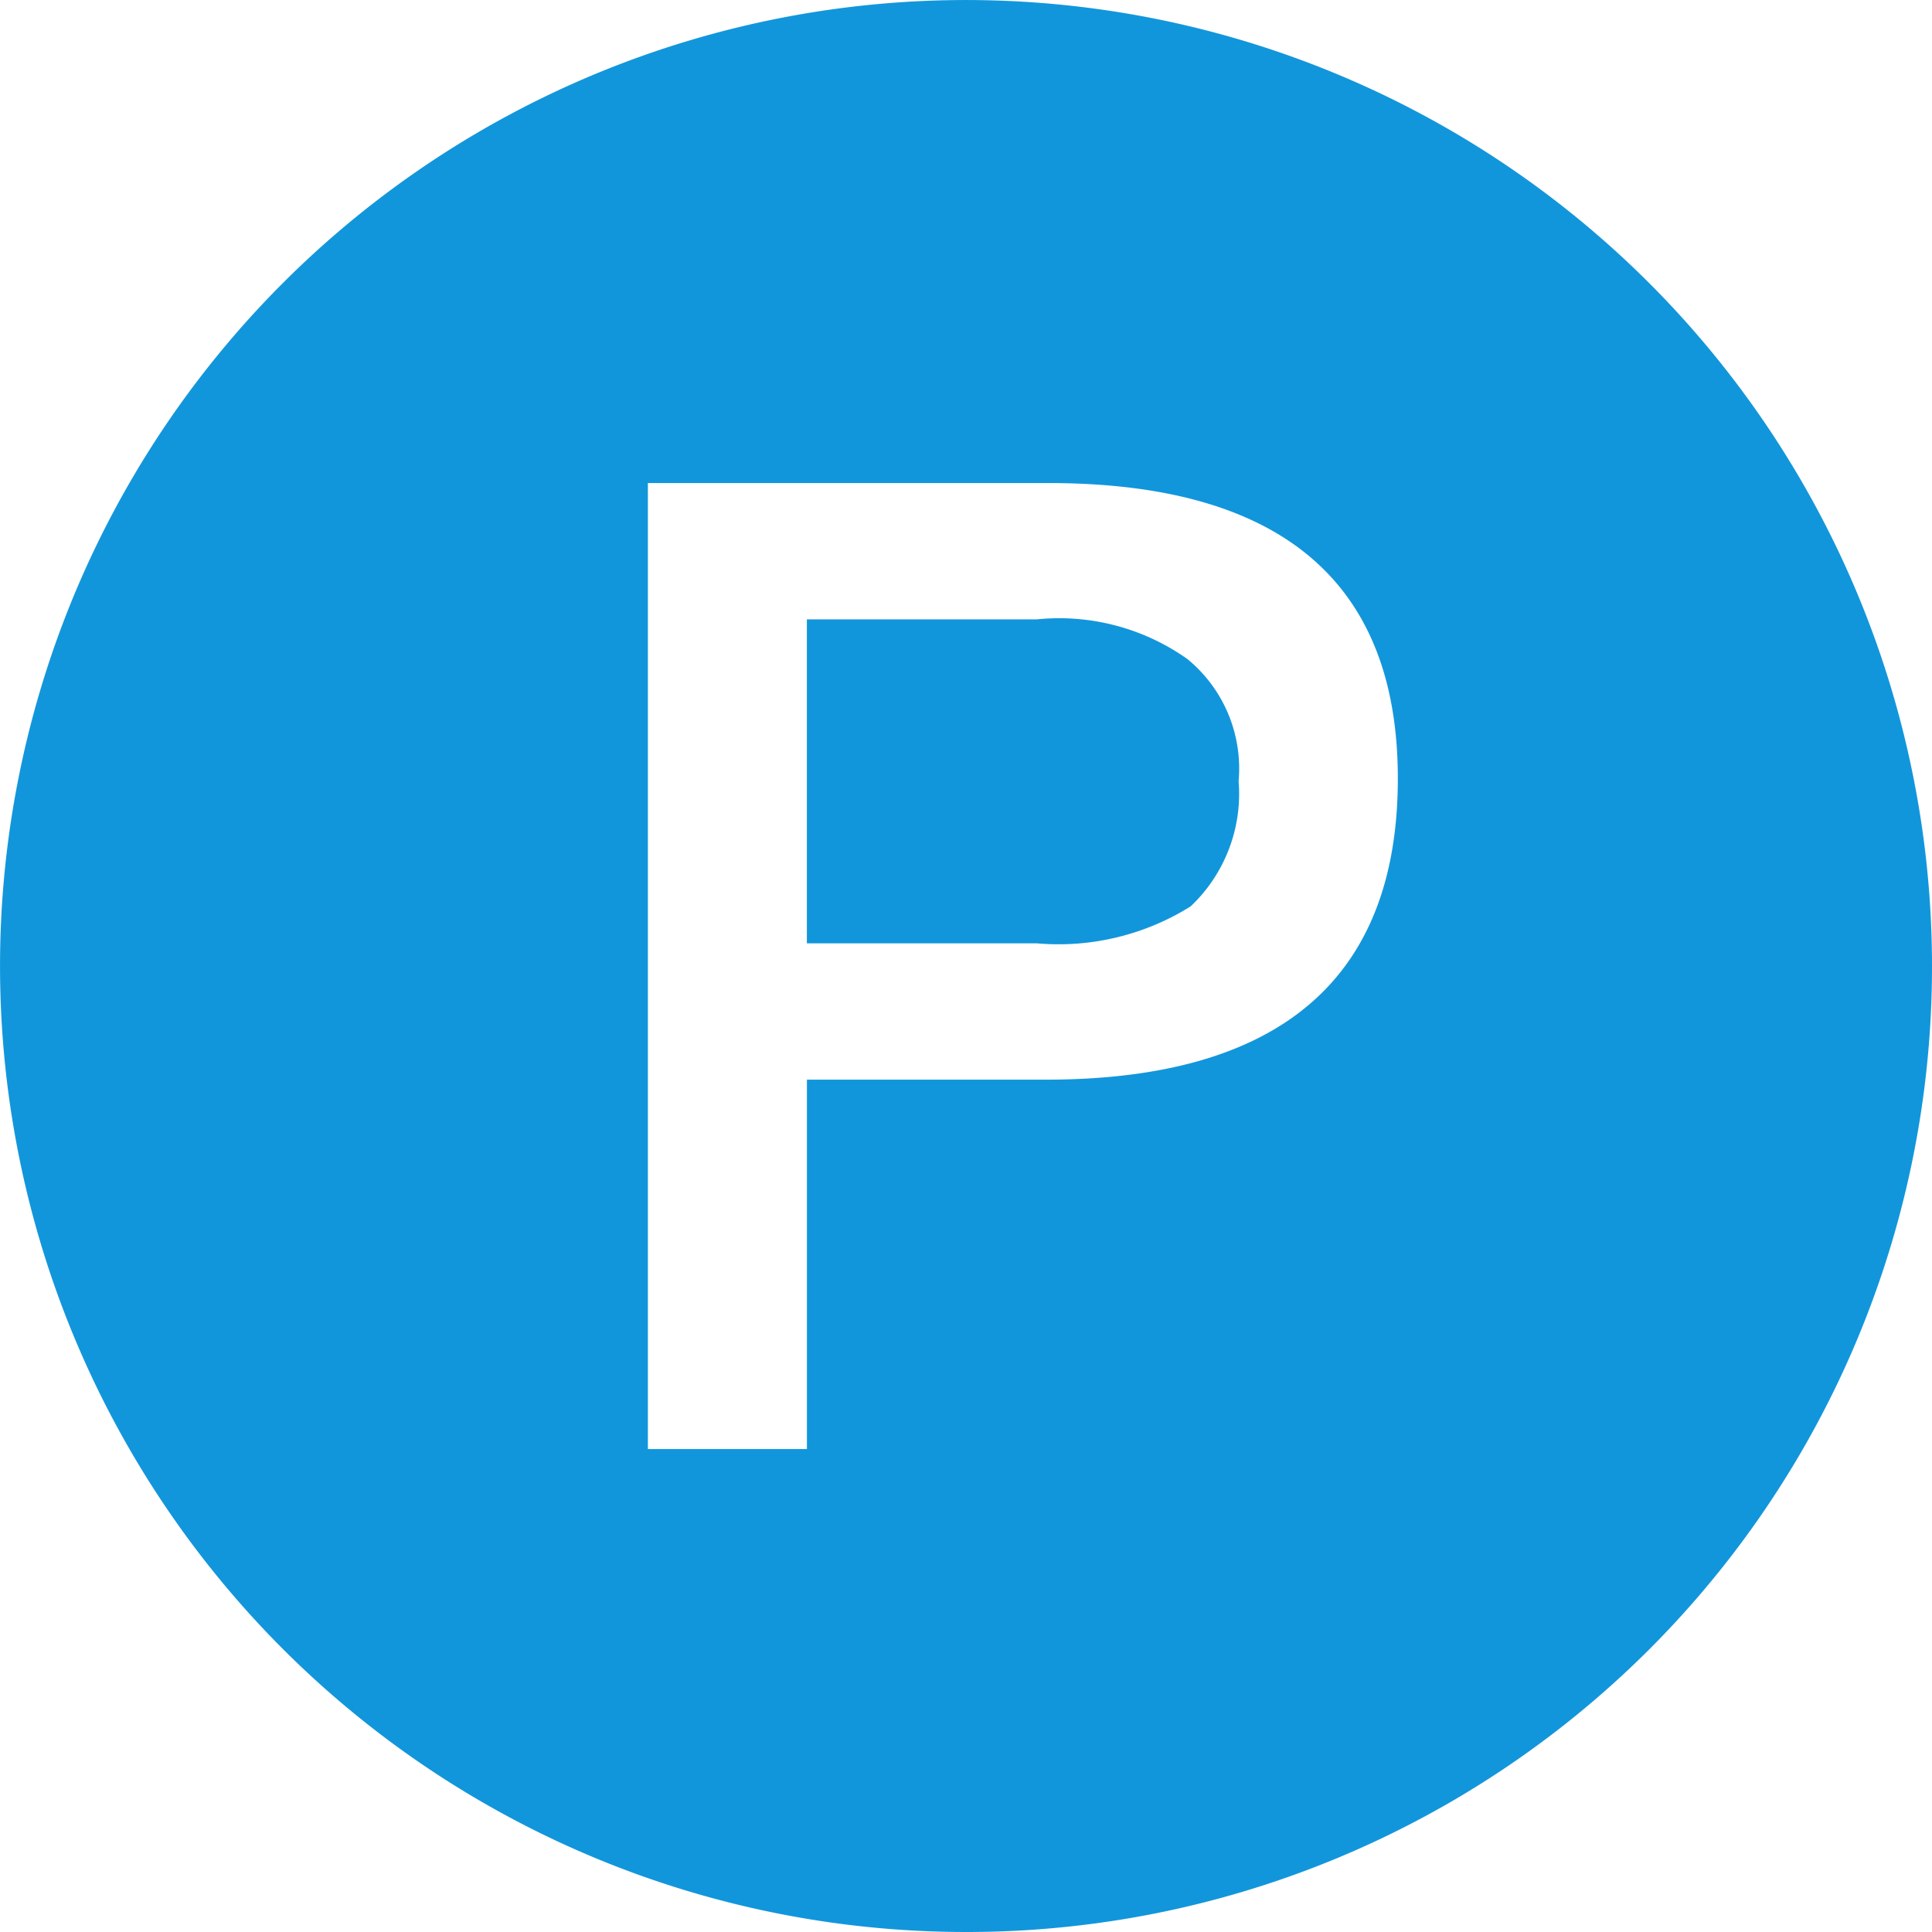 <?xml version="1.0" standalone="no"?><!DOCTYPE svg PUBLIC "-//W3C//DTD SVG 1.1//EN" "http://www.w3.org/Graphics/SVG/1.1/DTD/svg11.dtd"><svg t="1577434370131" class="icon" viewBox="0 0 1024 1024" version="1.1" xmlns="http://www.w3.org/2000/svg" p-id="59110" xmlns:xlink="http://www.w3.org/1999/xlink" width="128" height="128"><defs><style type="text/css"></style></defs><path d="M512.034 1024a511.992 511.992 0 1 1 511.966-511.966 511.545 511.545 0 0 1-511.966 511.966z m43.645-767.975h-212.285v511.992h84.294v-195.773h126.519c124.994 0 186.676-54.215 186.676-159.621 0-103.908-61.708-156.598-185.204-156.598z m-6.126 243.967h-121.892v-171.716H549.553a117.475 117.475 0 0 1 79.798 21.034 75.012 75.012 0 0 1 27.134 64.706A82.059 82.059 0 0 1 631.059 480.404a132.093 132.093 0 0 1-81.507 19.588z" p-id="59111" fill="#1296db"></path></svg>